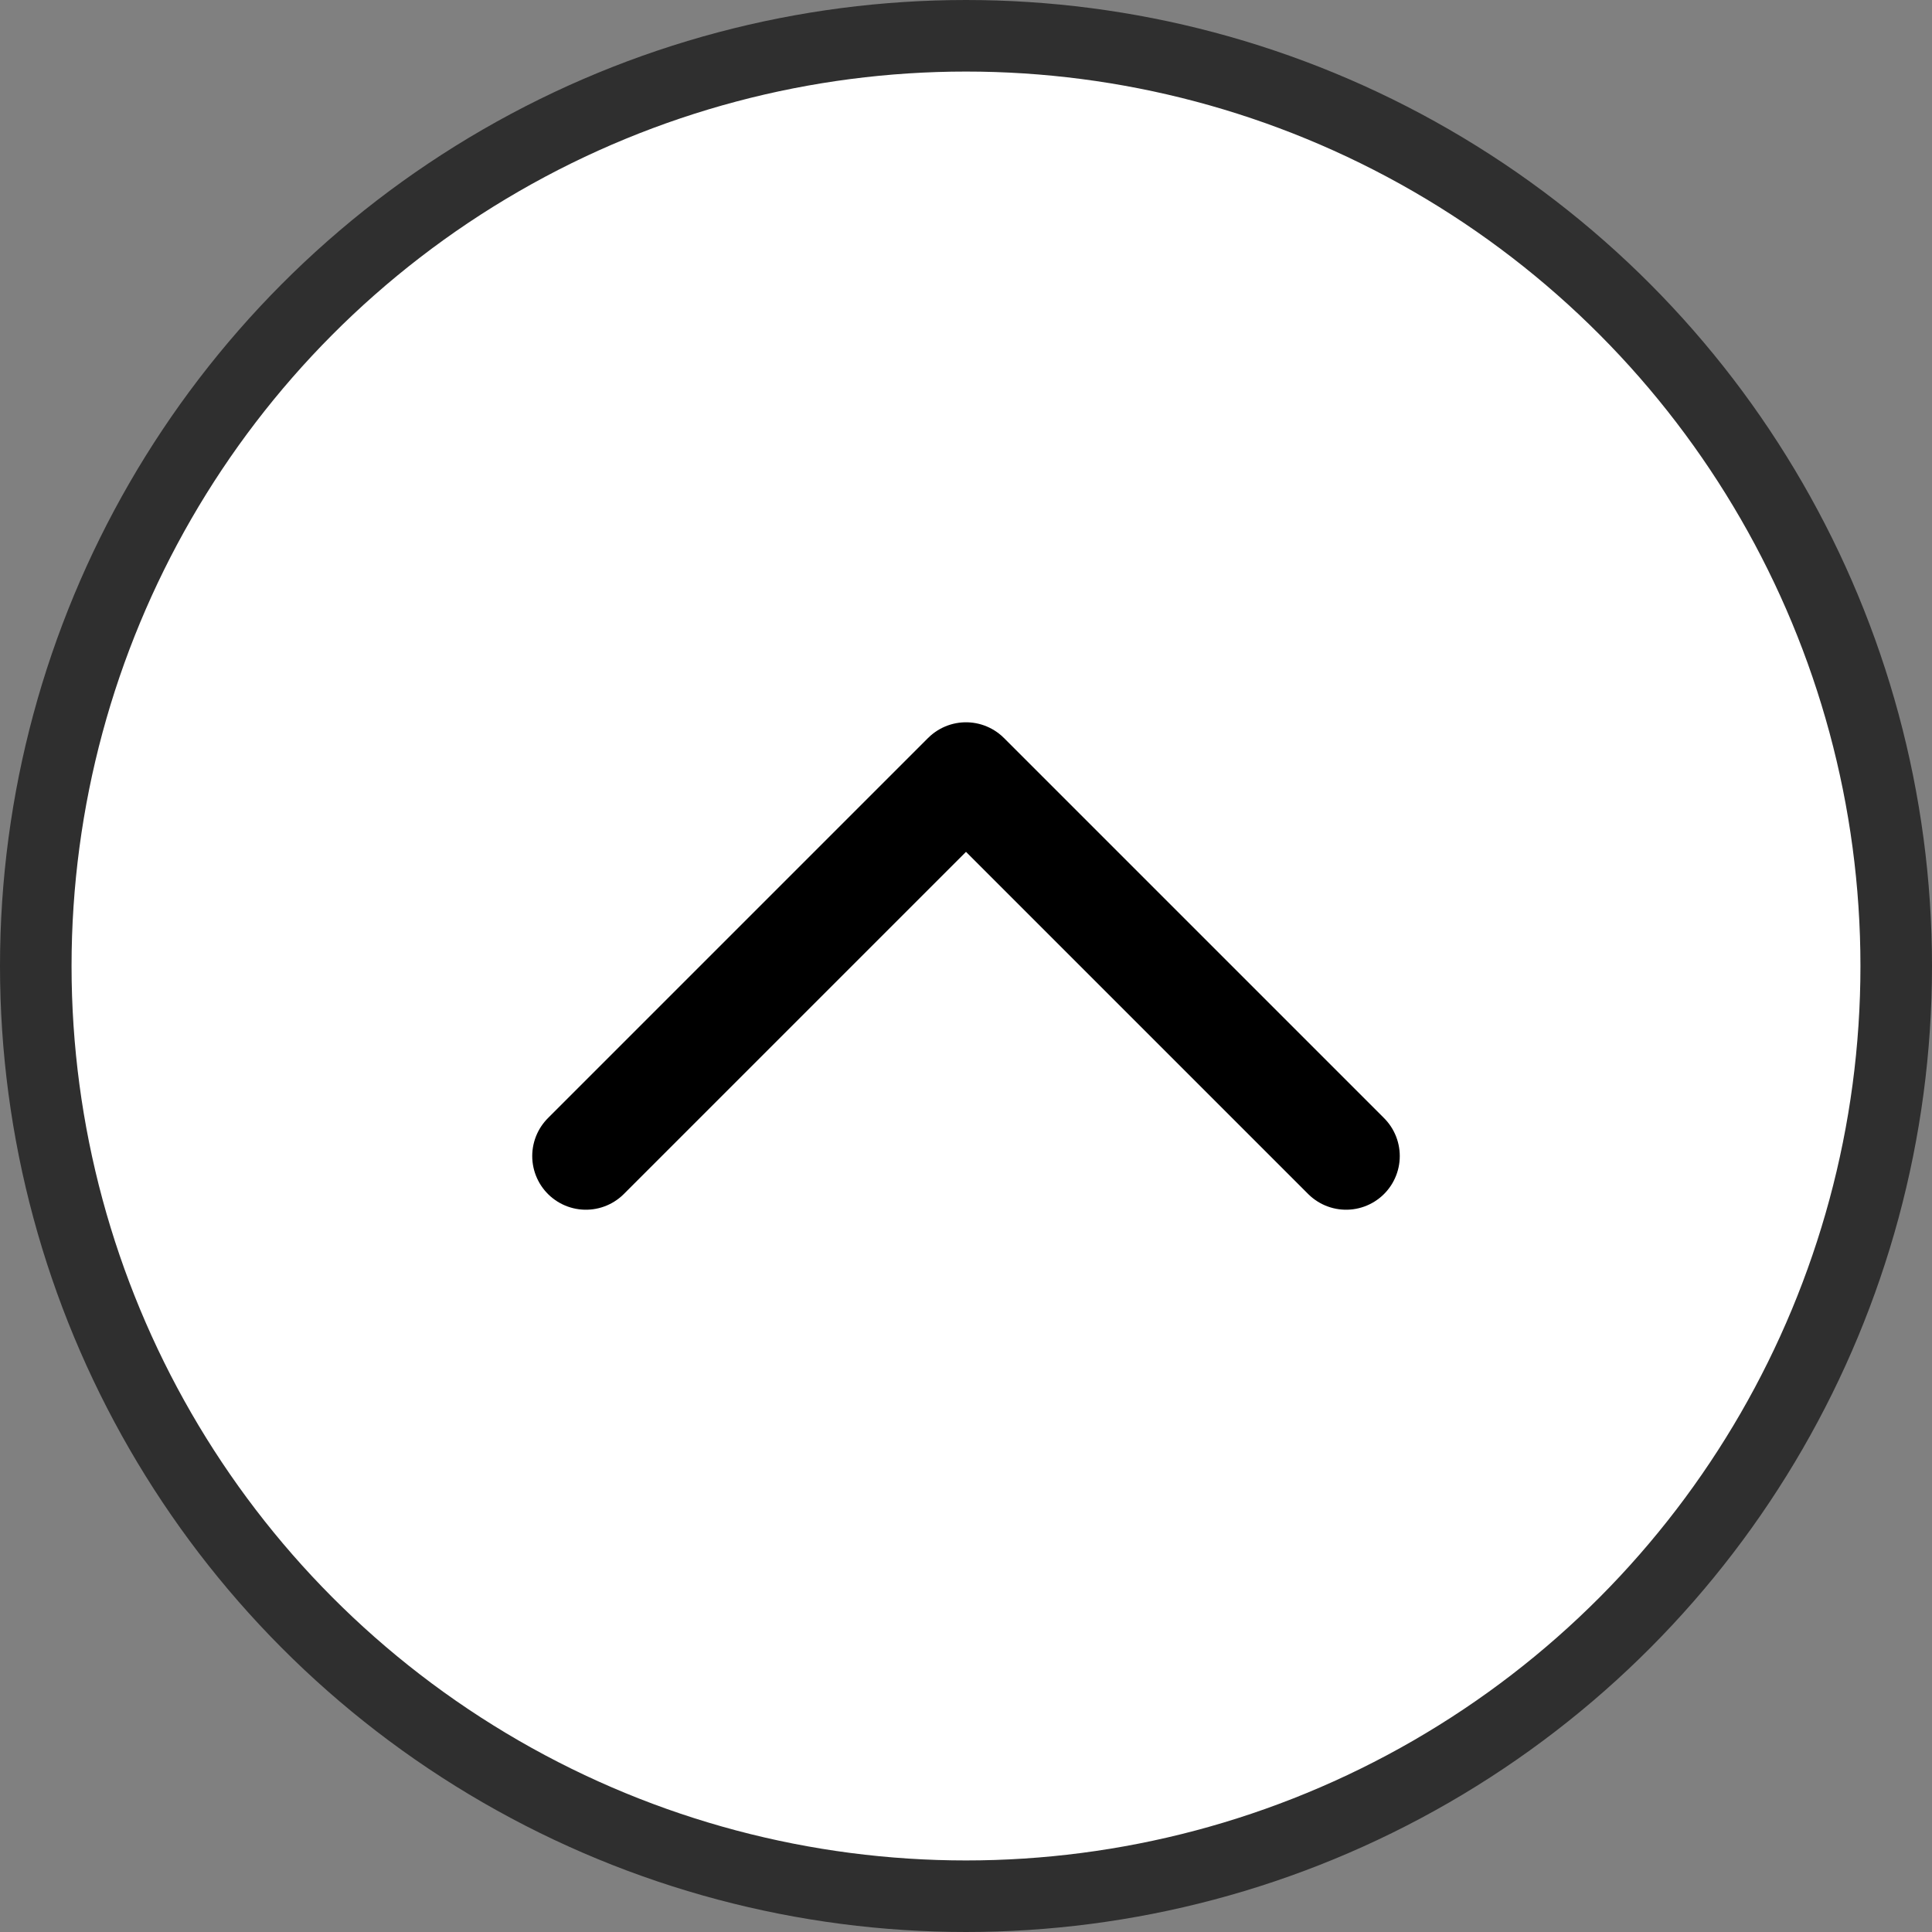 <svg width="27" height="27" viewBox="0 0 27 27" fill="none" xmlns="http://www.w3.org/2000/svg">
<rect x="0" y="0" width="27" height="27" fill="#808080" stroke="none"/>
<circle cx="13.5" cy="13.5" r="13" fill="white" stroke="#2F2F2F"/>
<path d="M8.188 16.156L13.5 10.844L18.812 16.156" stroke="black" stroke-width="1.5" stroke-linecap="round" stroke-linejoin="round"/>
</svg>
